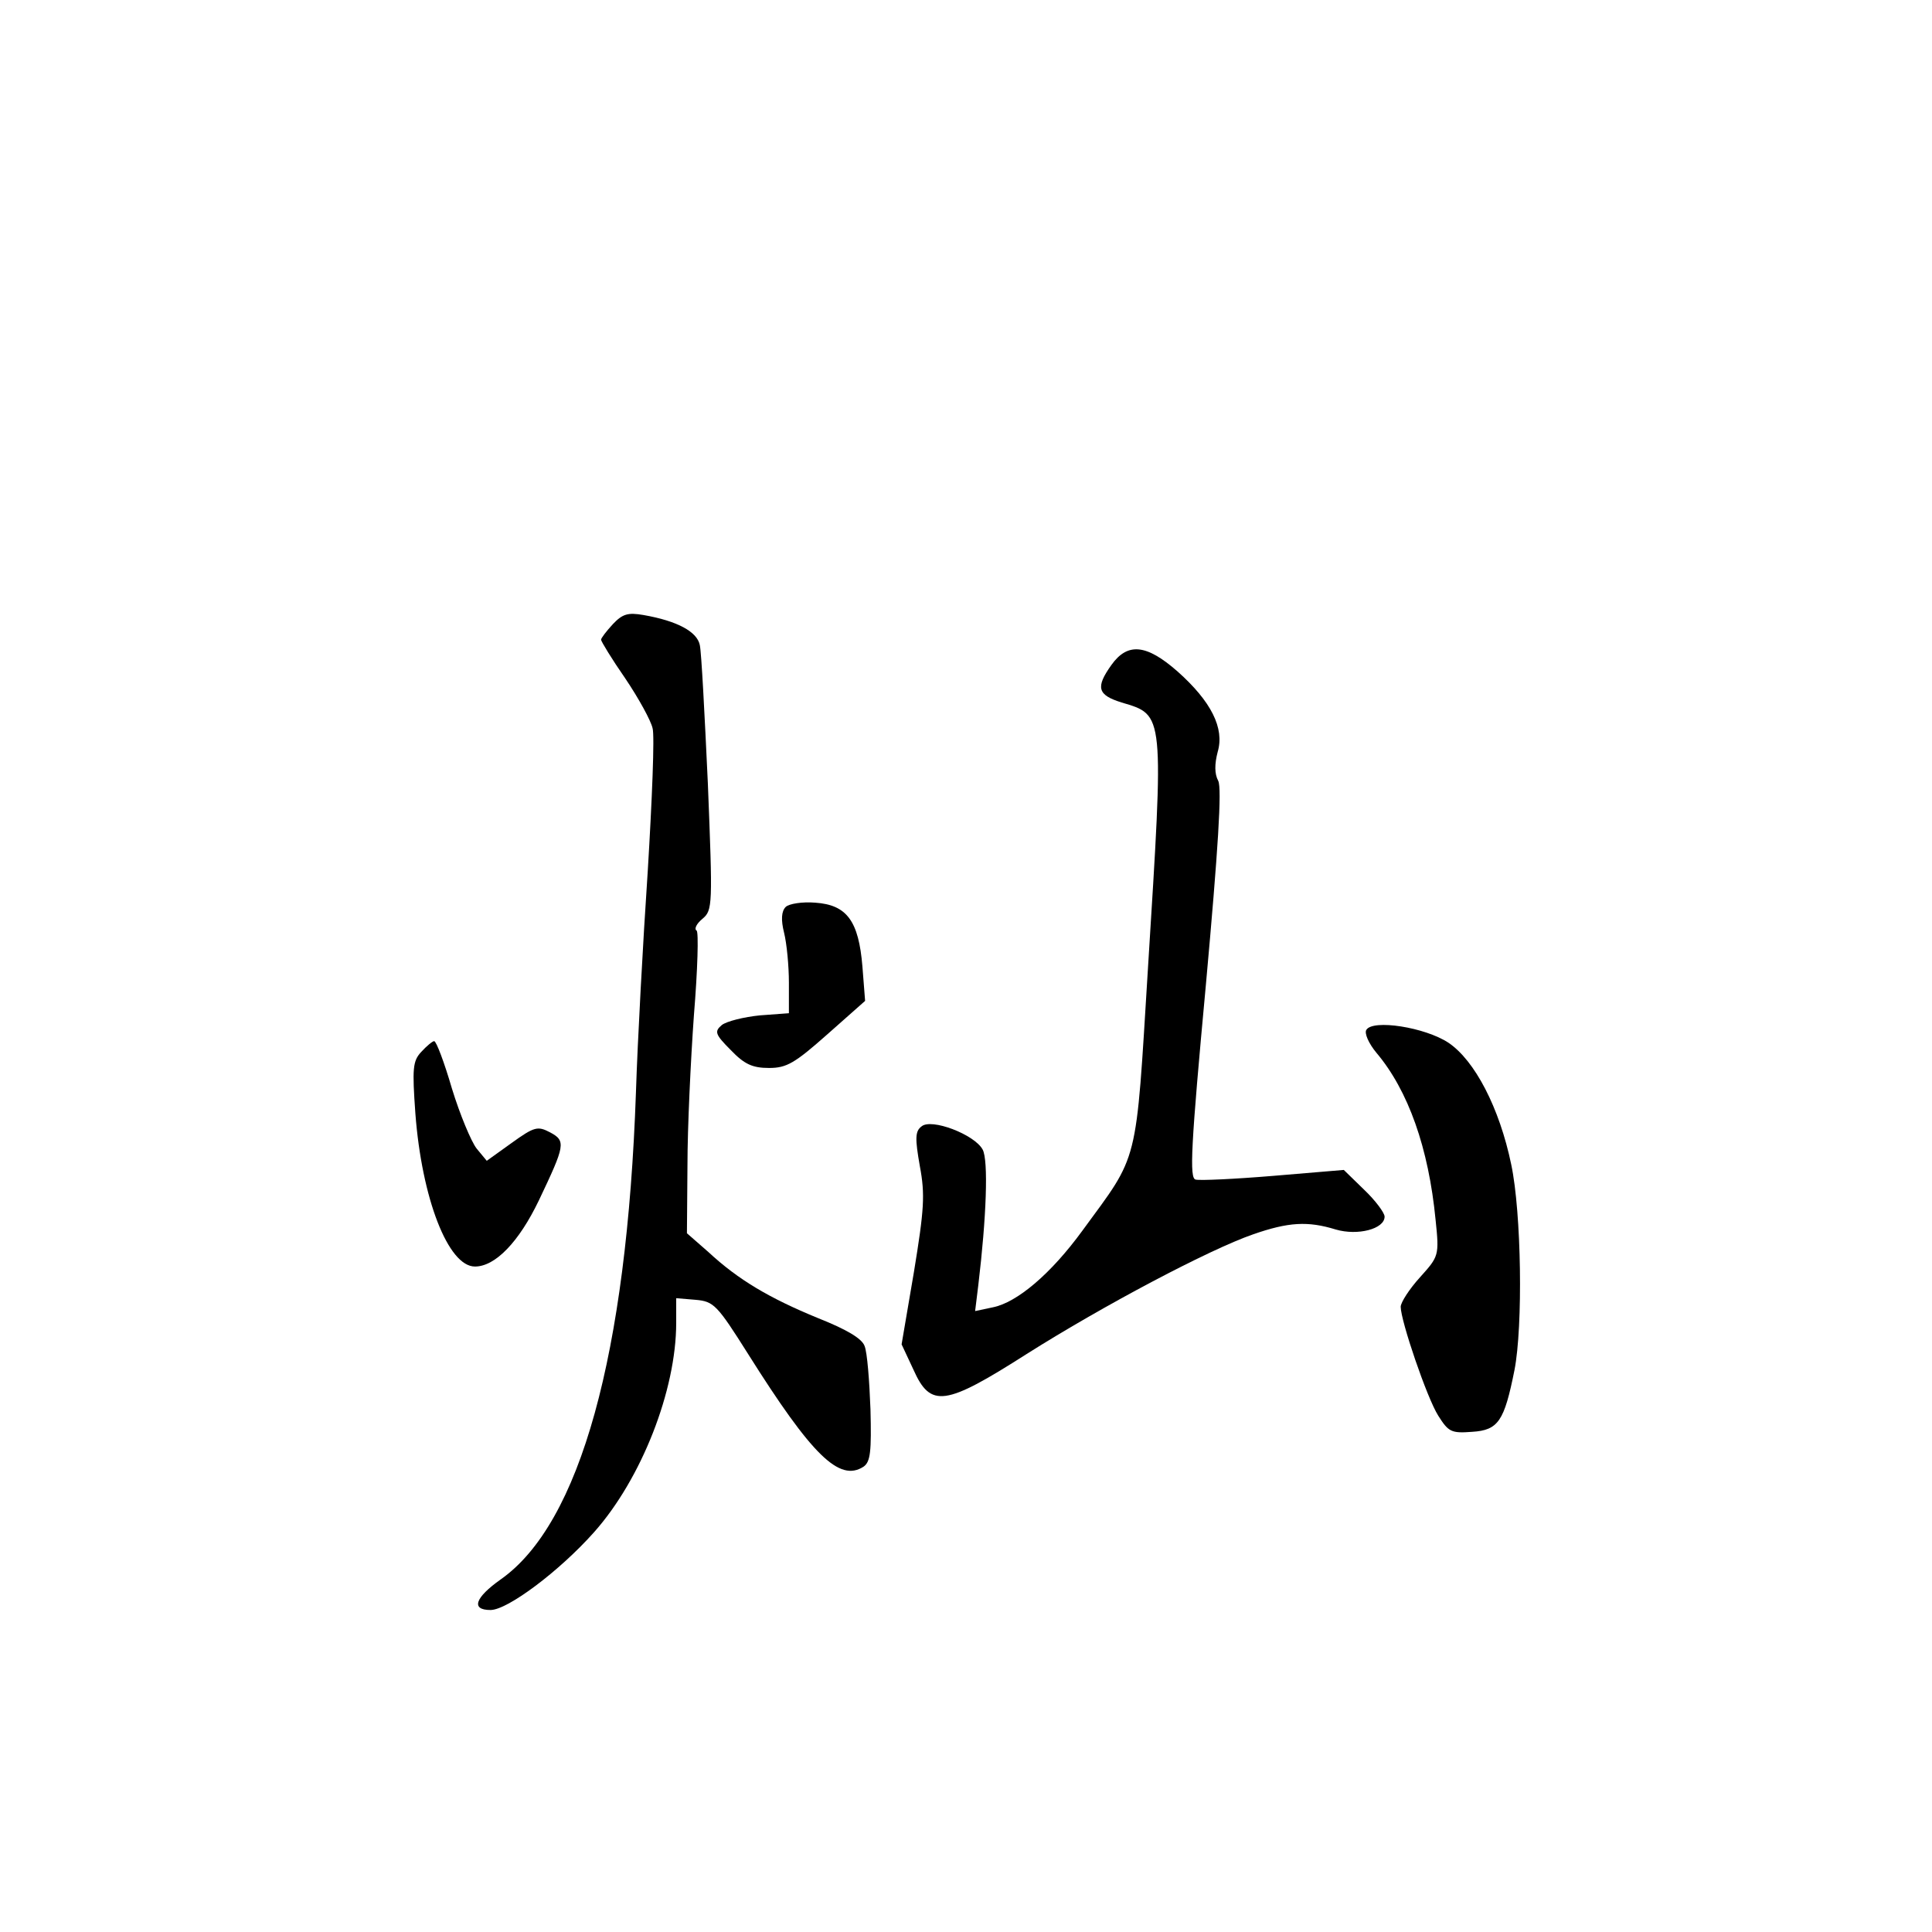 <?xml version="1.0" standalone="no"?>
<!DOCTYPE svg PUBLIC "-//W3C//DTD SVG 20010904//EN"
 "http://www.w3.org/TR/2001/REC-SVG-20010904/DTD/svg10.dtd">
<svg version="1.0" xmlns="http://www.w3.org/2000/svg"
 width="360pt" height="360pt" viewBox="0 0 360 360"
 preserveAspectRatio="xMidYMid meet">
<g transform="translate(0,360) scale(0.1,-0.1)"
fill="#000000" stroke="none">
<path d="M1142 2437 c-12 -13 -22 -26 -22 -29 0 -3 20 -36 45 -72 25 -37 48
-79 51 -93 4 -13 -1 -134 -9 -266 -9 -133 -19 -318 -22 -412 -17 -489 -104
-804 -252 -908 -48 -34 -56 -57 -19 -57 32 0 129 73 193 145 88 99 153 264
153 390 l0 46 36 -3 c34 -3 40 -9 98 -101 119 -189 170 -239 215 -210 13 9 15
28 13 107 -2 53 -6 106 -11 118 -5 14 -34 31 -87 52 -90 37 -148 71 -204 123
l-40 35 1 127 c0 69 6 195 12 279 7 85 9 156 5 158 -5 3 0 13 11 22 19 16 19
25 10 252 -6 129 -12 245 -15 258 -5 25 -42 45 -105 56 -29 5 -39 2 -57 -17z"/>
<path d="M2071 2361 c-30 -42 -26 -56 19 -70 80 -24 79 -16 49 -496 -23 -372
-16 -343 -122 -488 -59 -81 -122 -134 -167 -143 l-33 -7 6 49 c15 125 19 232
8 252 -15 28 -96 59 -114 43 -12 -9 -12 -23 -3 -74 10 -53 8 -81 -11 -197
l-23 -135 22 -47 c32 -72 59 -68 211 29 144 91 341 195 422 223 66 23 102 25
154 9 41 -12 91 1 91 24 0 7 -17 30 -38 50 l-38 37 -131 -11 c-72 -6 -137 -9
-145 -7 -12 2 -9 61 19 363 23 254 30 366 23 380 -7 13 -7 31 -1 54 13 44 -12
94 -75 150 -58 51 -93 54 -123 12z"/>
<path d="M1464 1910 c-8 -8 -9 -24 -3 -48 5 -20 9 -62 9 -93 l0 -57 -54 -4
c-30 -3 -62 -11 -71 -18 -14 -12 -13 -17 17 -47 25 -26 40 -33 71 -33 33 0 48
9 109 63 l70 62 -5 64 c-7 85 -29 115 -88 119 -24 2 -49 -2 -55 -8z"/>
<path d="M2546 1681 c-4 -6 4 -25 19 -43 59 -70 97 -177 110 -311 7 -67 6 -68
-29 -107 -20 -22 -36 -47 -36 -55 0 -26 49 -170 70 -203 19 -30 24 -33 63 -30
49 3 60 20 79 115 16 82 13 293 -6 383 -22 106 -68 194 -117 227 -44 29 -141
44 -153 24z"/>
<path d="M785 1640 c-16 -17 -17 -31 -11 -115 12 -158 61 -285 111 -285 38 0
82 46 119 123 49 103 51 111 21 127 -23 12 -29 11 -72 -20 l-46 -33 -19 23
c-10 13 -31 63 -46 112 -14 48 -29 88 -33 88 -3 0 -14 -9 -24 -20z"/>
</g>
</svg>
